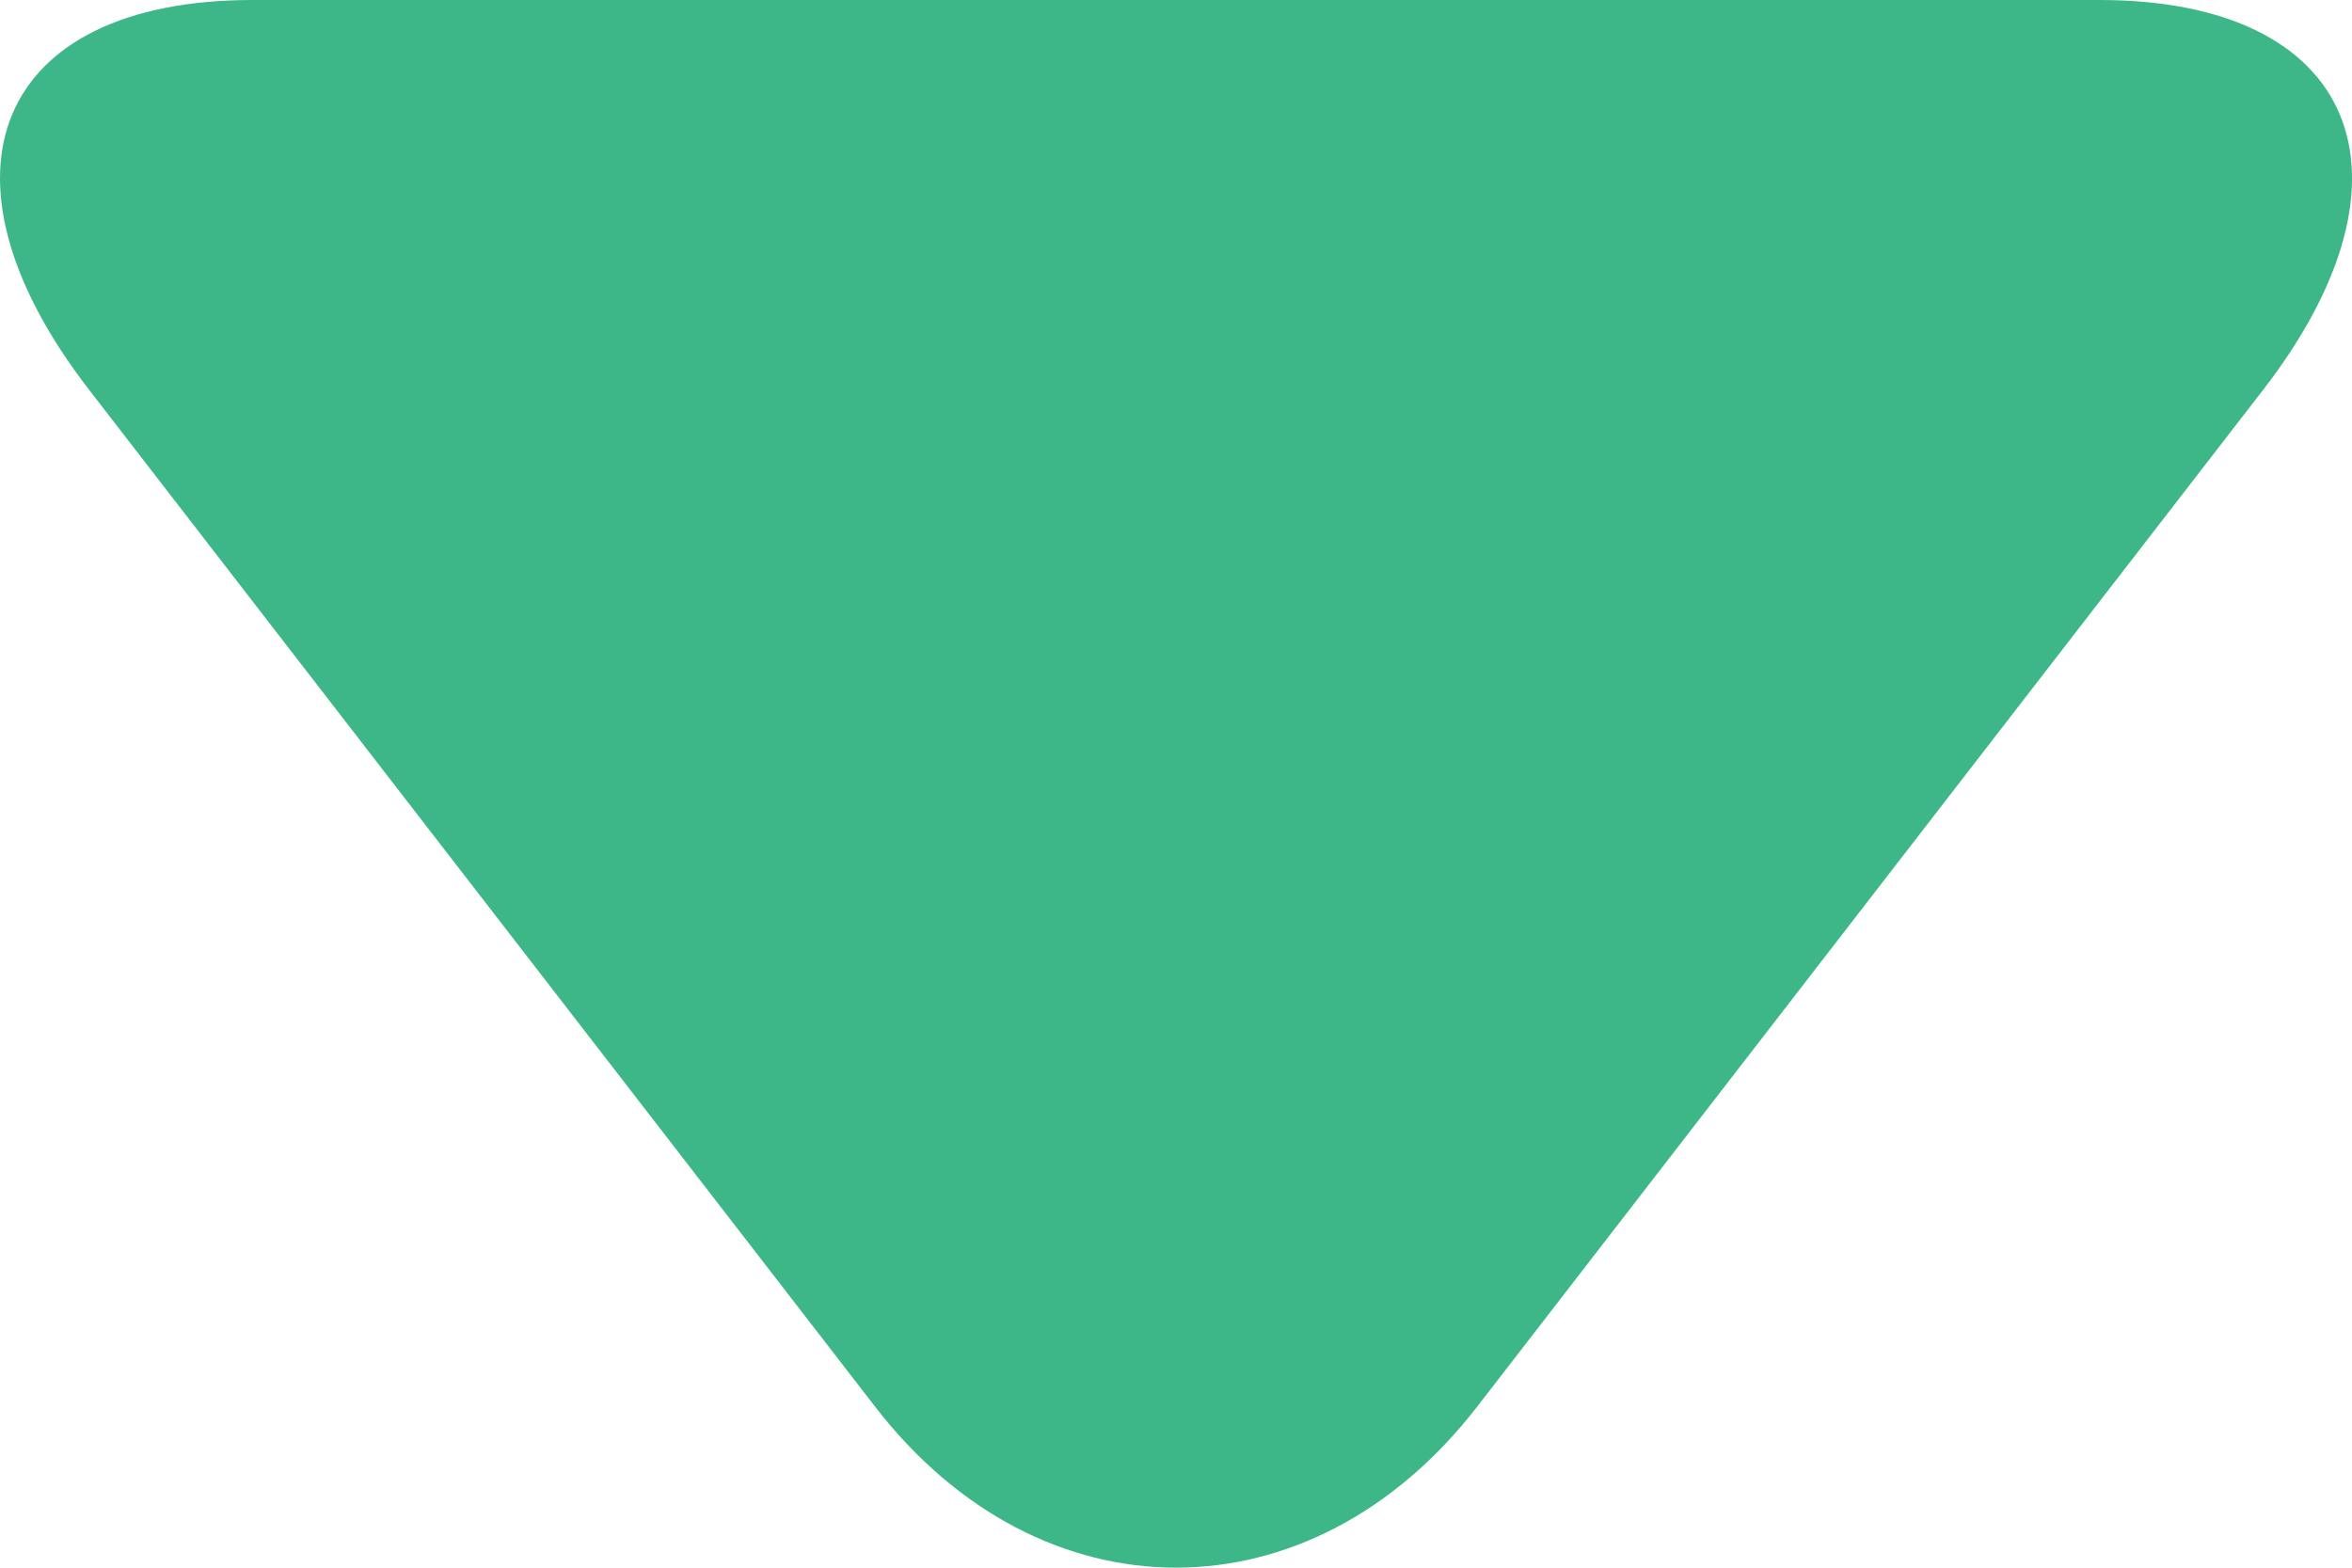<?xml version="1.0" encoding="UTF-8" standalone="no"?>
<svg width="9px" height="6px" viewBox="0 0 9 6" version="1.1" xmlns="http://www.w3.org/2000/svg" xmlns:xlink="http://www.w3.org/1999/xlink">
    <!-- Generator: sketchtool 40.1 (33804) - http://www.bohemiancoding.com/sketch -->
    <title>E14C0F23-551A-409D-A97C-4A4F06559A03</title>
    <desc>Created with sketchtool.</desc>
    <defs></defs>
    <g id="Page-1" stroke="none" stroke-width="1" fill="none" fill-rule="evenodd">
        <g id="Engineer-Homework-Test-UI" transform="translate(-979, -409)" fill="#3DB787">
            <g id="carrot_down" transform="translate(979, 409)">
                <path d="M3.348,5.383 L0.341,1.492 C-0.296,0.668 -0.014,0 0.966,0 L8.034,0 C9.017,0 9.294,0.672 8.66,1.492 L5.653,5.383 C5.016,6.207 3.981,6.204 3.348,5.383 Z" id="Triangle-3-Copy-10"></path>
            </g>
        </g>
    </g>
</svg>